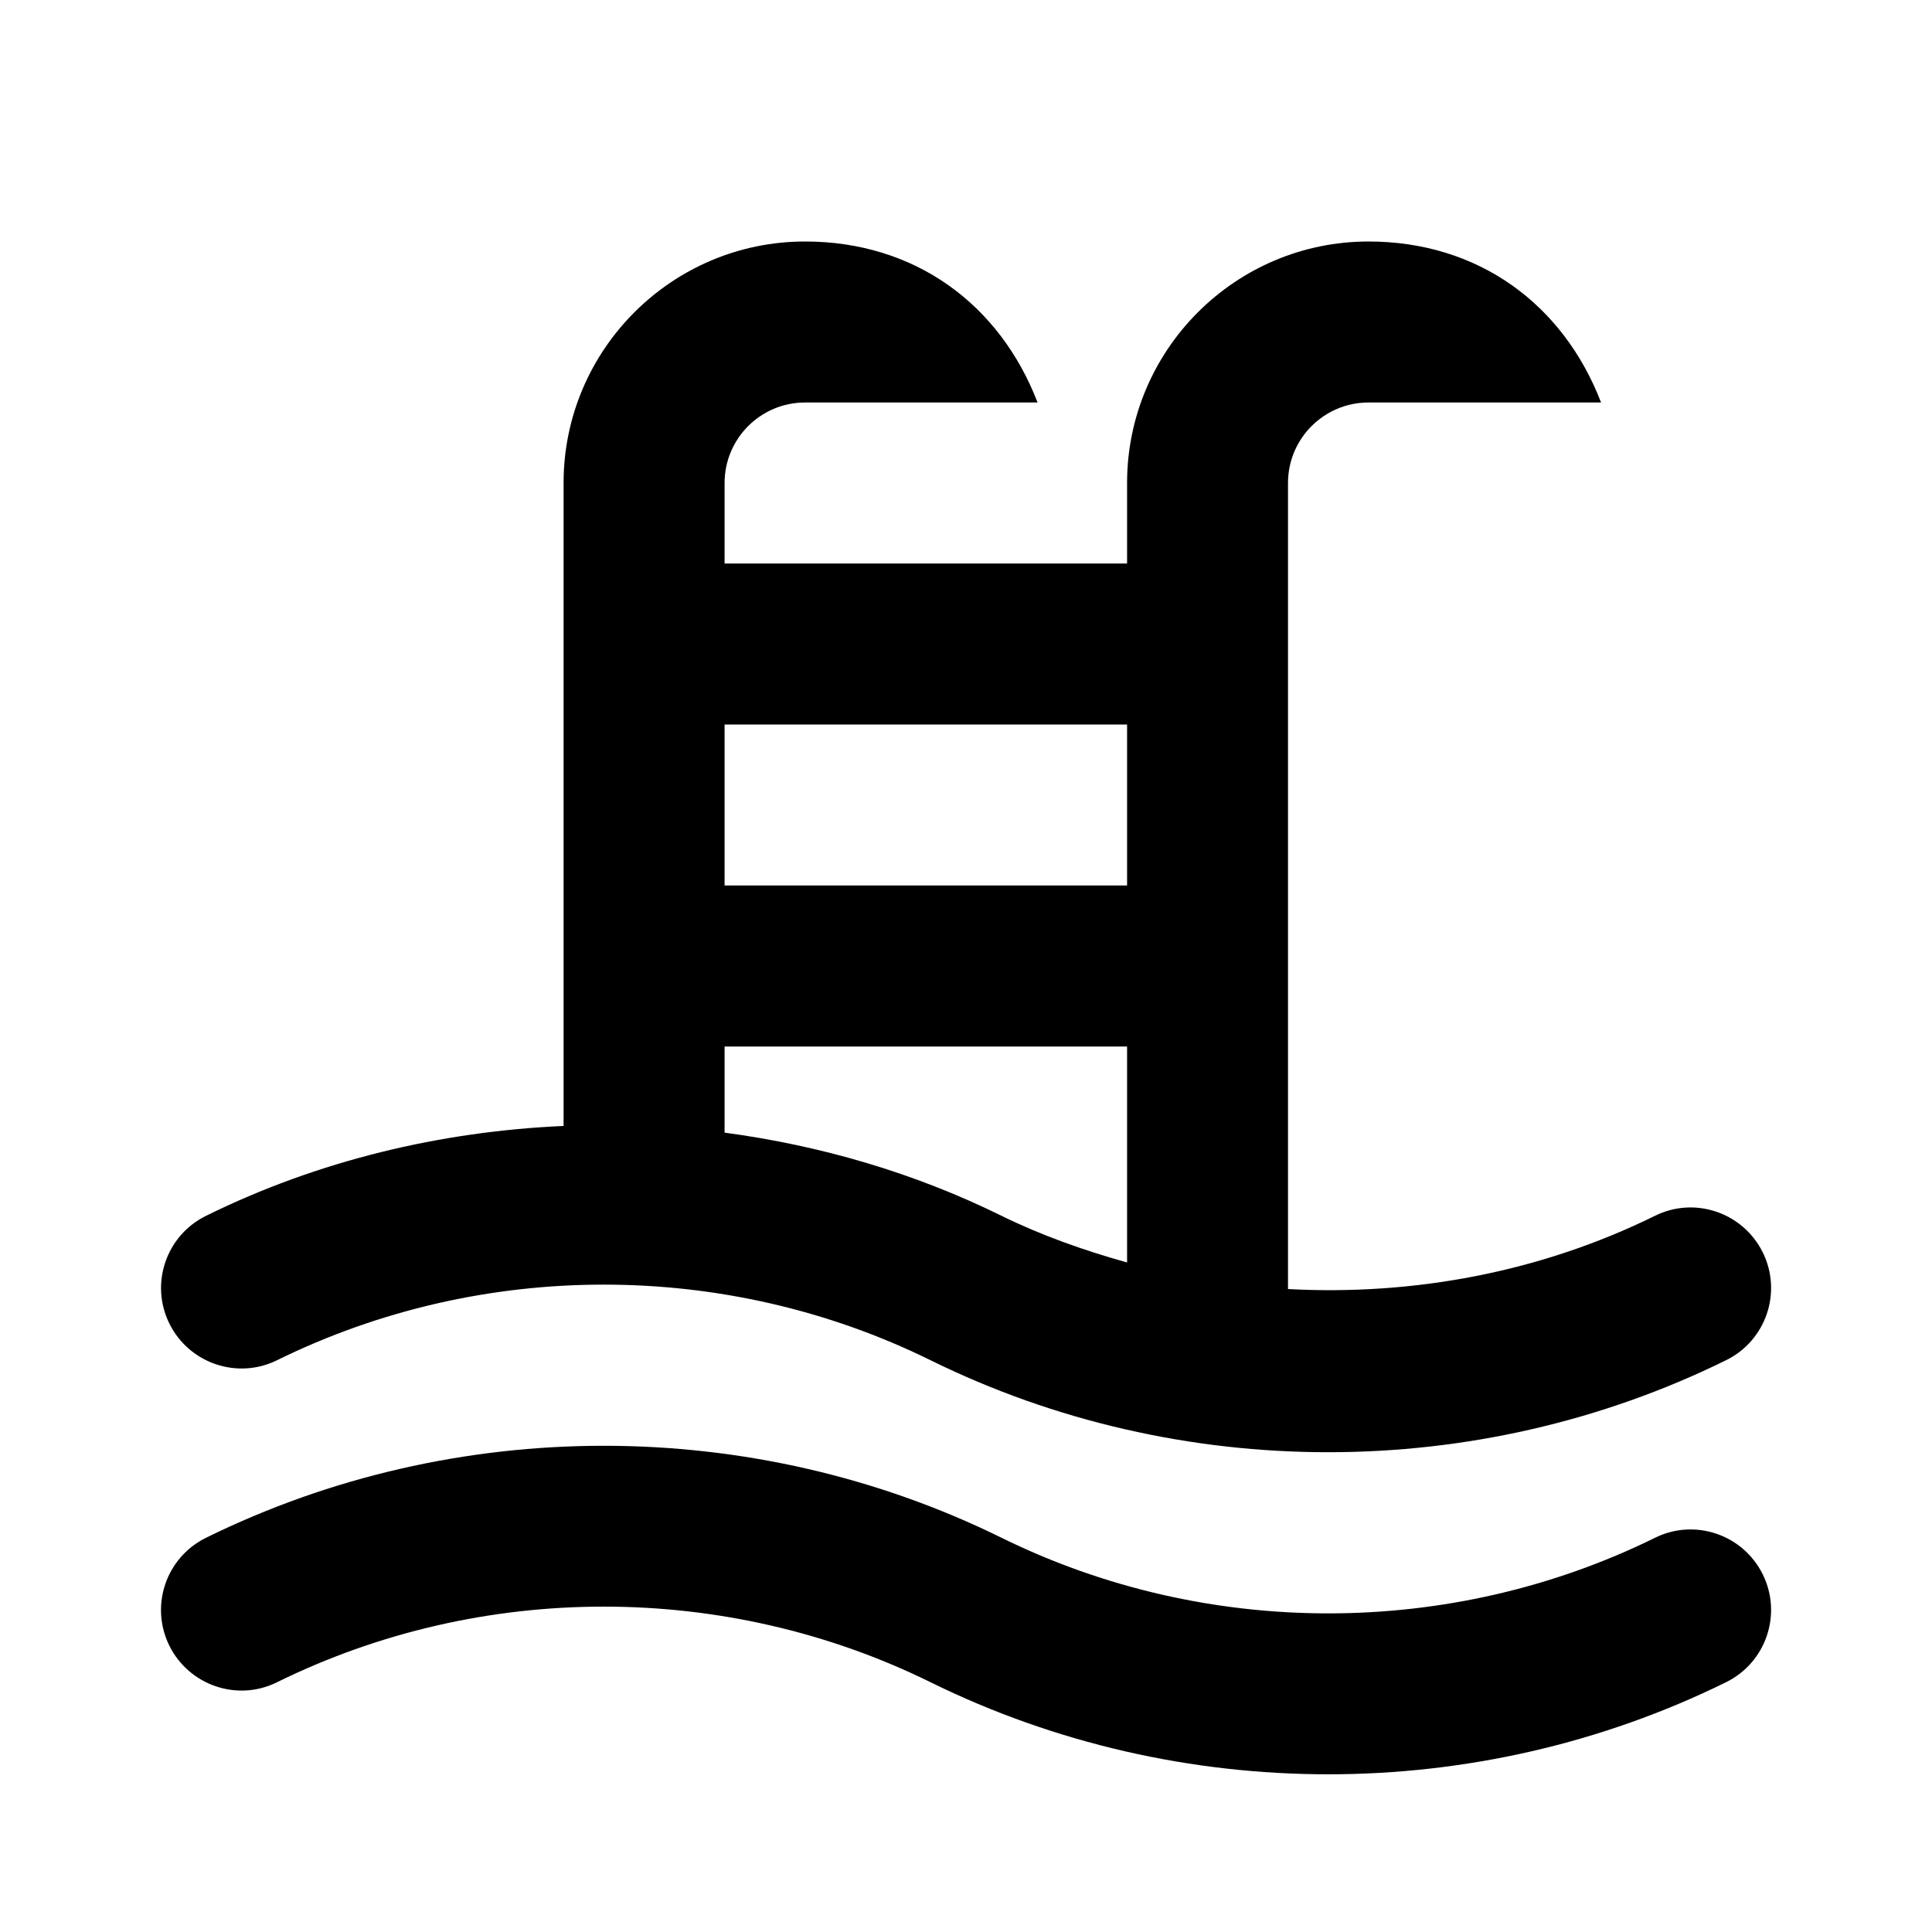 <svg width="24" height="24" viewBox="0 0 24 24" fill="none" xmlns="http://www.w3.org/2000/svg">
<path fill-rule="evenodd" clip-rule="evenodd" d="M9.001 13V14.07C10.188 14.229 11.352 14.566 12.441 15.103C12.944 15.35 13.469 15.534 14.001 15.683V13H9.001ZM14.001 11H9.001V9H14.001V11ZM16 16.013C17.559 16.097 19.136 15.804 20.559 15.103C21.053 14.858 21.652 15.062 21.898 15.558C22.142 16.053 21.939 16.653 21.442 16.897C19.895 17.659 18.198 18.04 16.5 18.04C14.803 18.04 13.105 17.659 11.559 16.897C9.017 15.645 5.985 15.645 3.442 16.897C2.949 17.141 2.349 16.937 2.104 16.442C1.859 15.946 2.064 15.347 2.56 15.103C3.954 14.416 5.472 14.055 7.001 13.987V6C7.001 4.345 8.347 3 10.001 3C11.363 3 12.418 3.777 12.889 5H10.001C9.449 5 9.001 5.448 9.001 6V7H14.001V6C14.001 4.345 15.347 3 17 3C18.363 3 19.418 3.777 19.889 5H17C16.448 5 16 5.448 16 6V16.013ZM12.442 19.103C14.985 20.355 18.016 20.355 20.559 19.103C21.053 18.858 21.653 19.062 21.898 19.558C22.142 20.054 21.938 20.653 21.442 20.897C19.895 21.659 18.198 22.041 16.5 22.041C14.803 22.041 13.106 21.659 11.559 20.897C9.016 19.645 5.985 19.645 3.442 20.897C2.949 21.143 2.348 20.937 2.103 20.442C1.859 19.946 2.063 19.347 2.559 19.103C5.653 17.579 9.348 17.579 12.442 19.103Z" fill="black"/>
</svg>
